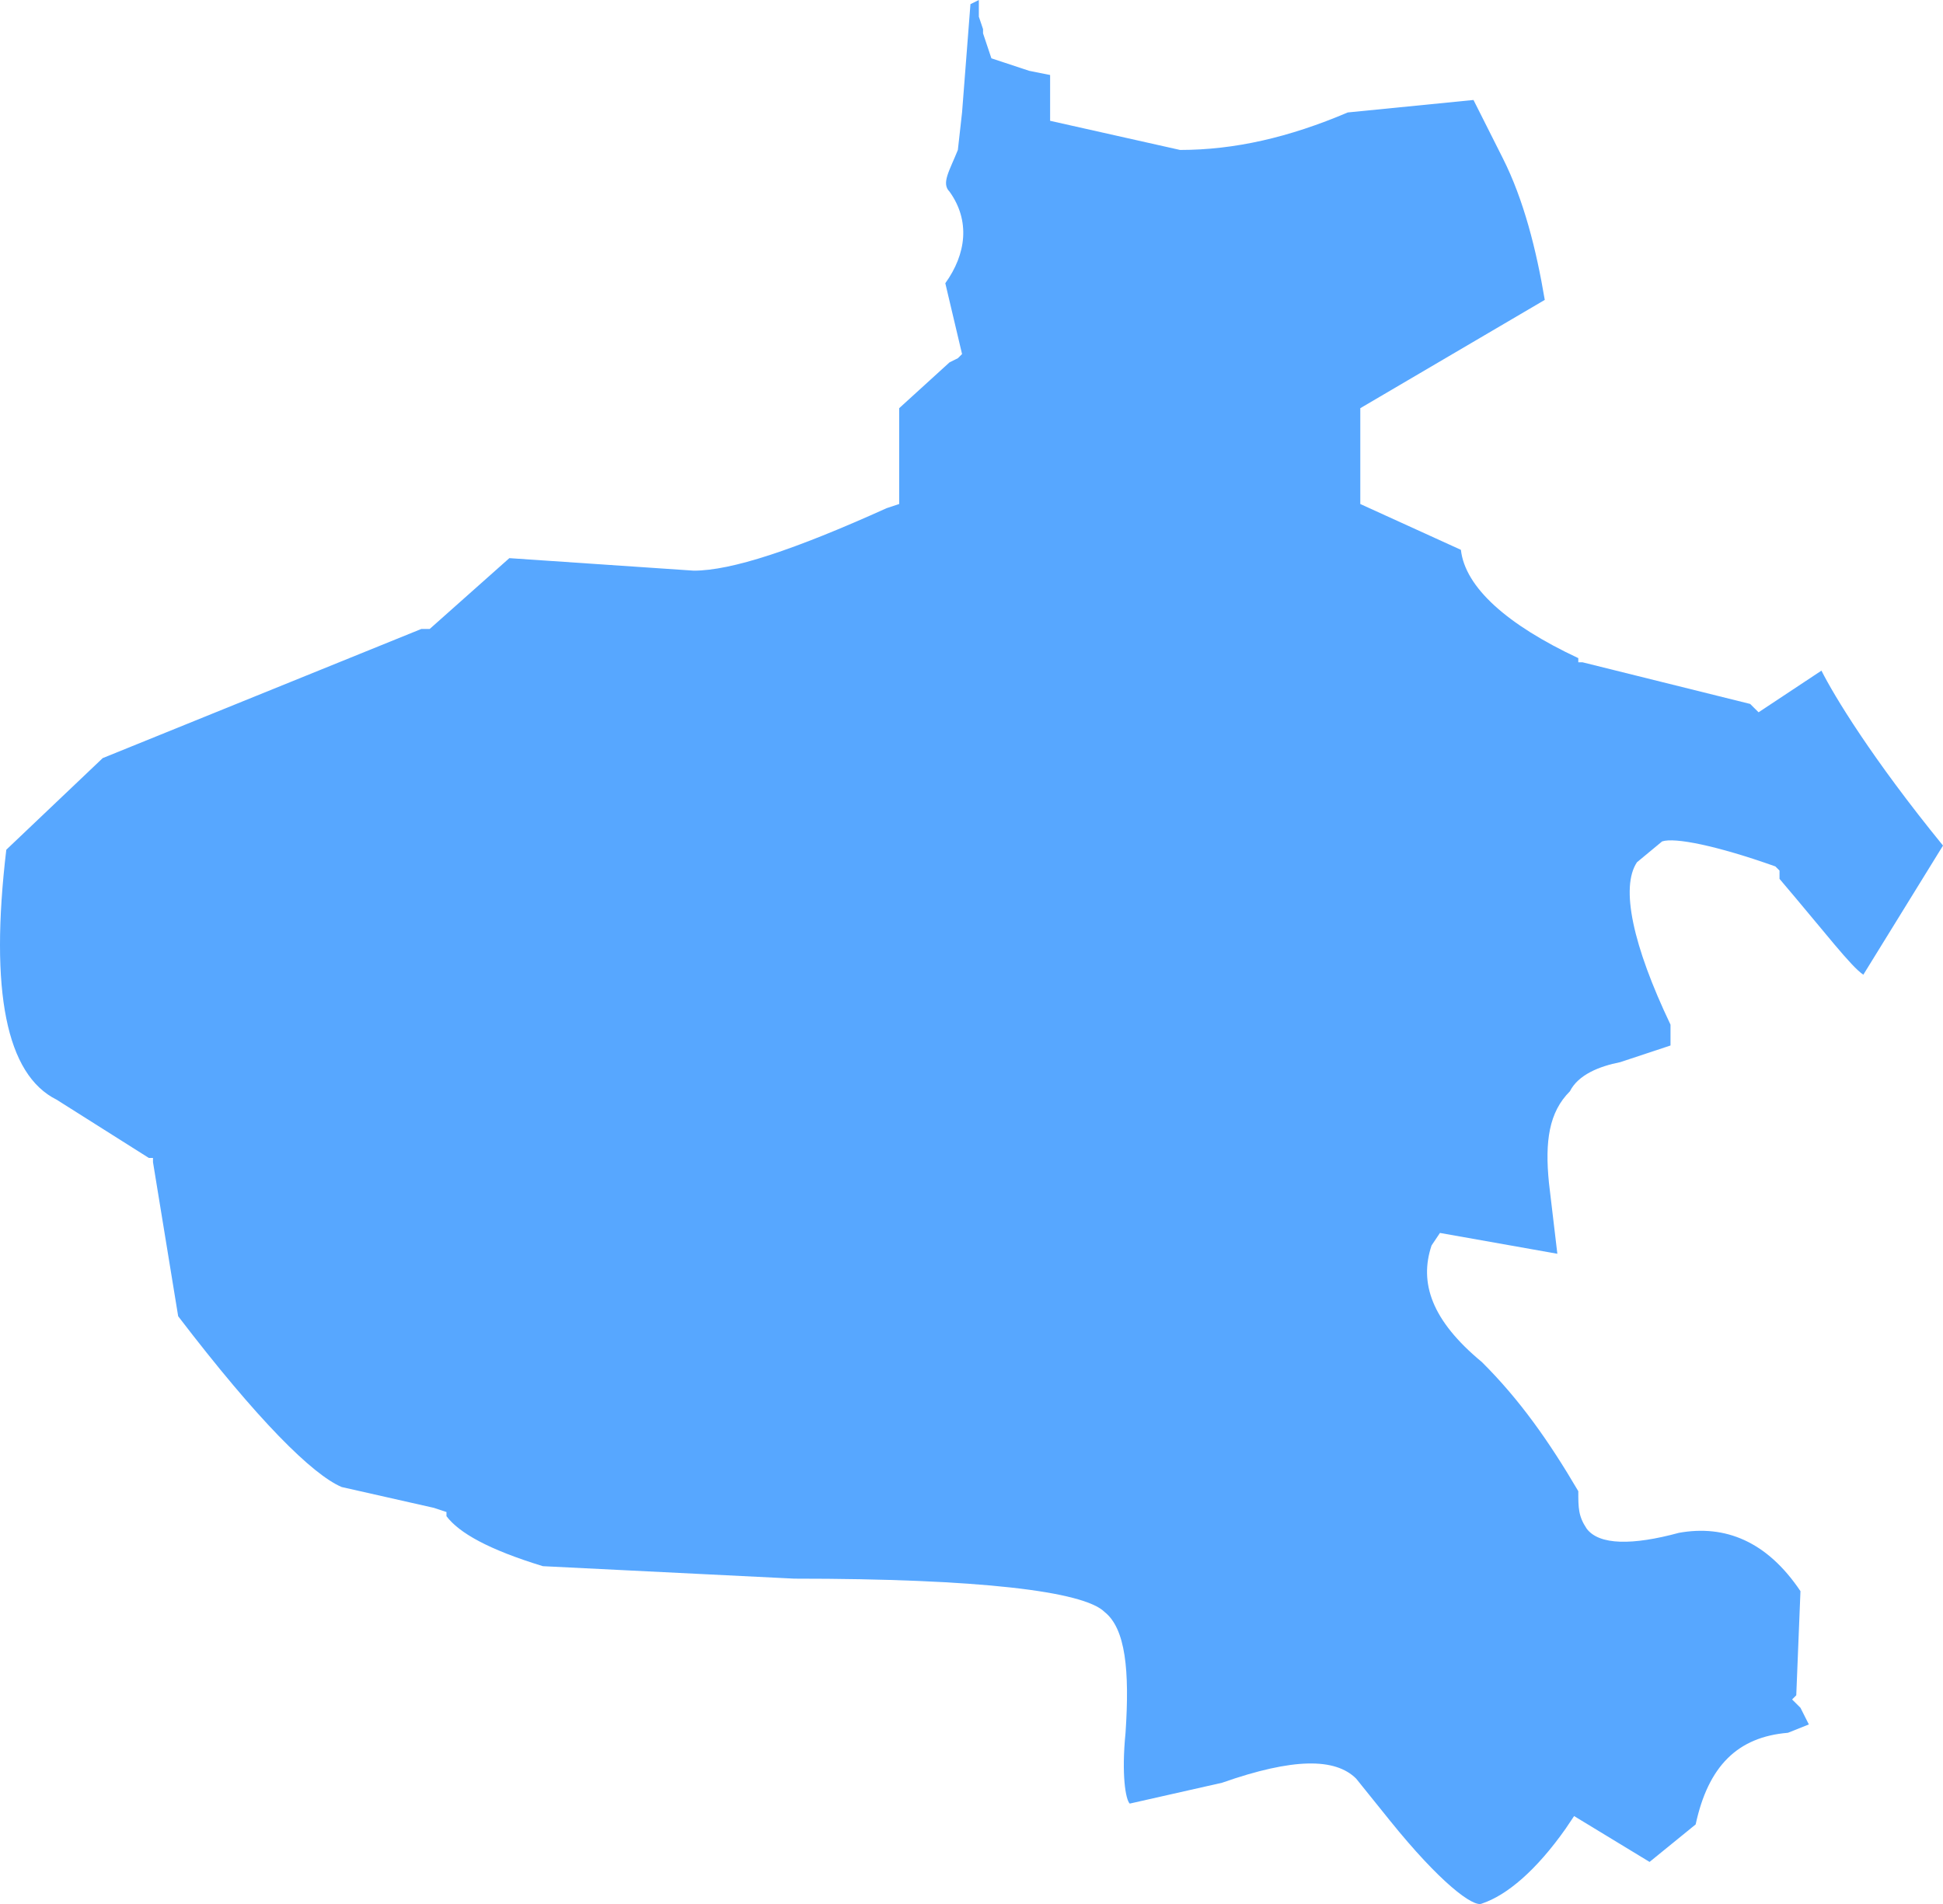﻿<?xml version="1.0" encoding="utf-8"?>
<svg version="1.1" xmlns:xlink="http://www.w3.org/1999/xlink" width="50px" height="49px" xmlns="http://www.w3.org/2000/svg">
  <g transform="matrix(1 0 0 1 -287 -178 )">
    <path d="M 11.057 16.187  L 10.949 16.187  L 10.841 16.187  L 2.643 19.51  C 2.643 19.51  0.162 21.868  0.162 21.868  C -0.27 25.513  0.162 27.657  1.456 28.3  C 1.456 28.3  3.83 29.8  3.83 29.8  L 3.937 29.8  L 3.937 29.908  C 3.937 29.908  4.585 33.874  4.585 33.874  C 6.634 36.554  8.037 37.947  8.792 38.269  C 8.792 38.269  11.165 38.805  11.165 38.805  L 11.489 38.912  C 11.489 38.912  11.489 39.019  11.489 39.019  C 11.812 39.448  12.567 39.877  13.97 40.306  C 13.97 40.306  20.442 40.627  20.442 40.627  C 25.189 40.627  27.886 40.949  28.425 41.485  C 28.964 41.914  29.072 42.986  28.964 44.594  C 28.857 45.666  28.964 46.309  29.072 46.416  C 29.072 46.416  31.446 45.88  31.446 45.88  C 33.279 45.237  34.358 45.237  34.898 45.773  C 34.898 45.773  35.761 46.845  35.761 46.845  C 37.055 48.453  37.918 49.096  38.134 48.989  C 38.781 48.774  39.536 48.131  40.291 47.059  C 40.291 47.059  40.507 46.737  40.507 46.737  L 42.449 47.917  C 42.449 47.917  43.635 46.952  43.635 46.952  C 43.959 45.451  44.714 44.701  46.009 44.594  C 46.009 44.594  46.548 44.379  46.548 44.379  L 46.332 43.95  L 46.117 43.736  L 46.224 43.629  C 46.224 43.629  46.332 40.949  46.332 40.949  C 45.469 39.663  44.391 39.234  43.204 39.448  C 42.017 39.77  41.154 39.77  40.831 39.341  C 40.615 39.019  40.615 38.805  40.615 38.376  C 39.86 37.09  39.105 36.018  38.134 35.053  C 36.839 33.981  36.516 33.016  36.839 32.052  C 36.839 32.052  37.055 31.73  37.055 31.73  L 40.076 32.266  C 40.076 32.266  39.86 30.444  39.86 30.444  C 39.752 29.372  39.86 28.621  40.399 28.085  C 40.615 27.657  41.154 27.442  41.694 27.335  C 41.694 27.335  42.988 26.906  42.988 26.906  C 42.988 26.906  42.988 26.37  42.988 26.37  C 42.017 24.334  41.694 22.833  42.125 22.19  C 42.125 22.19  42.772 21.654  42.772 21.654  C 43.096 21.546  44.175 21.761  45.685 22.297  C 45.685 22.297  45.793 22.404  45.793 22.404  C 45.793 22.404  45.793 22.618  45.793 22.618  C 46.98 24.012  47.627 24.869  47.95 25.084  C 47.95 25.084  50 21.761  50 21.761  C 48.166 19.51  47.195 17.902  46.872 17.259  C 46.872 17.259  45.254 18.331  45.254 18.331  L 45.038 18.116  L 40.723 17.044  L 40.615 17.044  C 40.615 17.044  40.615 16.937  40.615 16.937  C 38.781 16.079  37.702 15.115  37.594 14.15  C 37.594 14.15  35.005 12.971  35.005 12.971  L 35.005 10.505  C 35.005 10.505  39.752 7.718  39.752 7.718  C 39.536 6.432  39.213 5.145  38.673 4.073  C 38.673 4.073  37.918 2.573  37.918 2.573  C 37.918 2.573  34.682 2.894  34.682 2.894  C 33.172 3.537  31.769 3.859  30.367 3.859  C 30.367 3.859  27.023 3.109  27.023 3.109  L 27.023 1.93  L 26.483 1.822  L 25.512 1.501  L 25.297 0.858  L 25.297 0.75  L 25.189 0.429  L 25.189 0.322  L 25.189 0  L 24.973 0.107  L 24.757 2.894  C 24.757 2.894  24.649 3.859  24.649 3.859  C 24.434 4.395  24.218 4.717  24.434 4.931  C 24.973 5.681  24.865 6.539  24.326 7.289  C 24.326 7.289  24.757 9.112  24.757 9.112  L 24.649 9.219  L 24.434 9.326  L 23.139 10.505  L 23.139 12.971  C 23.139 12.971  22.816 13.078  22.816 13.078  C 20.442 14.15  18.824 14.686  17.853 14.686  C 17.853 14.686  13.107 14.364  13.107 14.364  L 11.057 16.187  Z " fill-rule="nonzero" fill="#0079fe" stroke="none" fill-opacity="0.659" transform="matrix(1 0 0 1 287 178 )" />
  </g>
</svg>